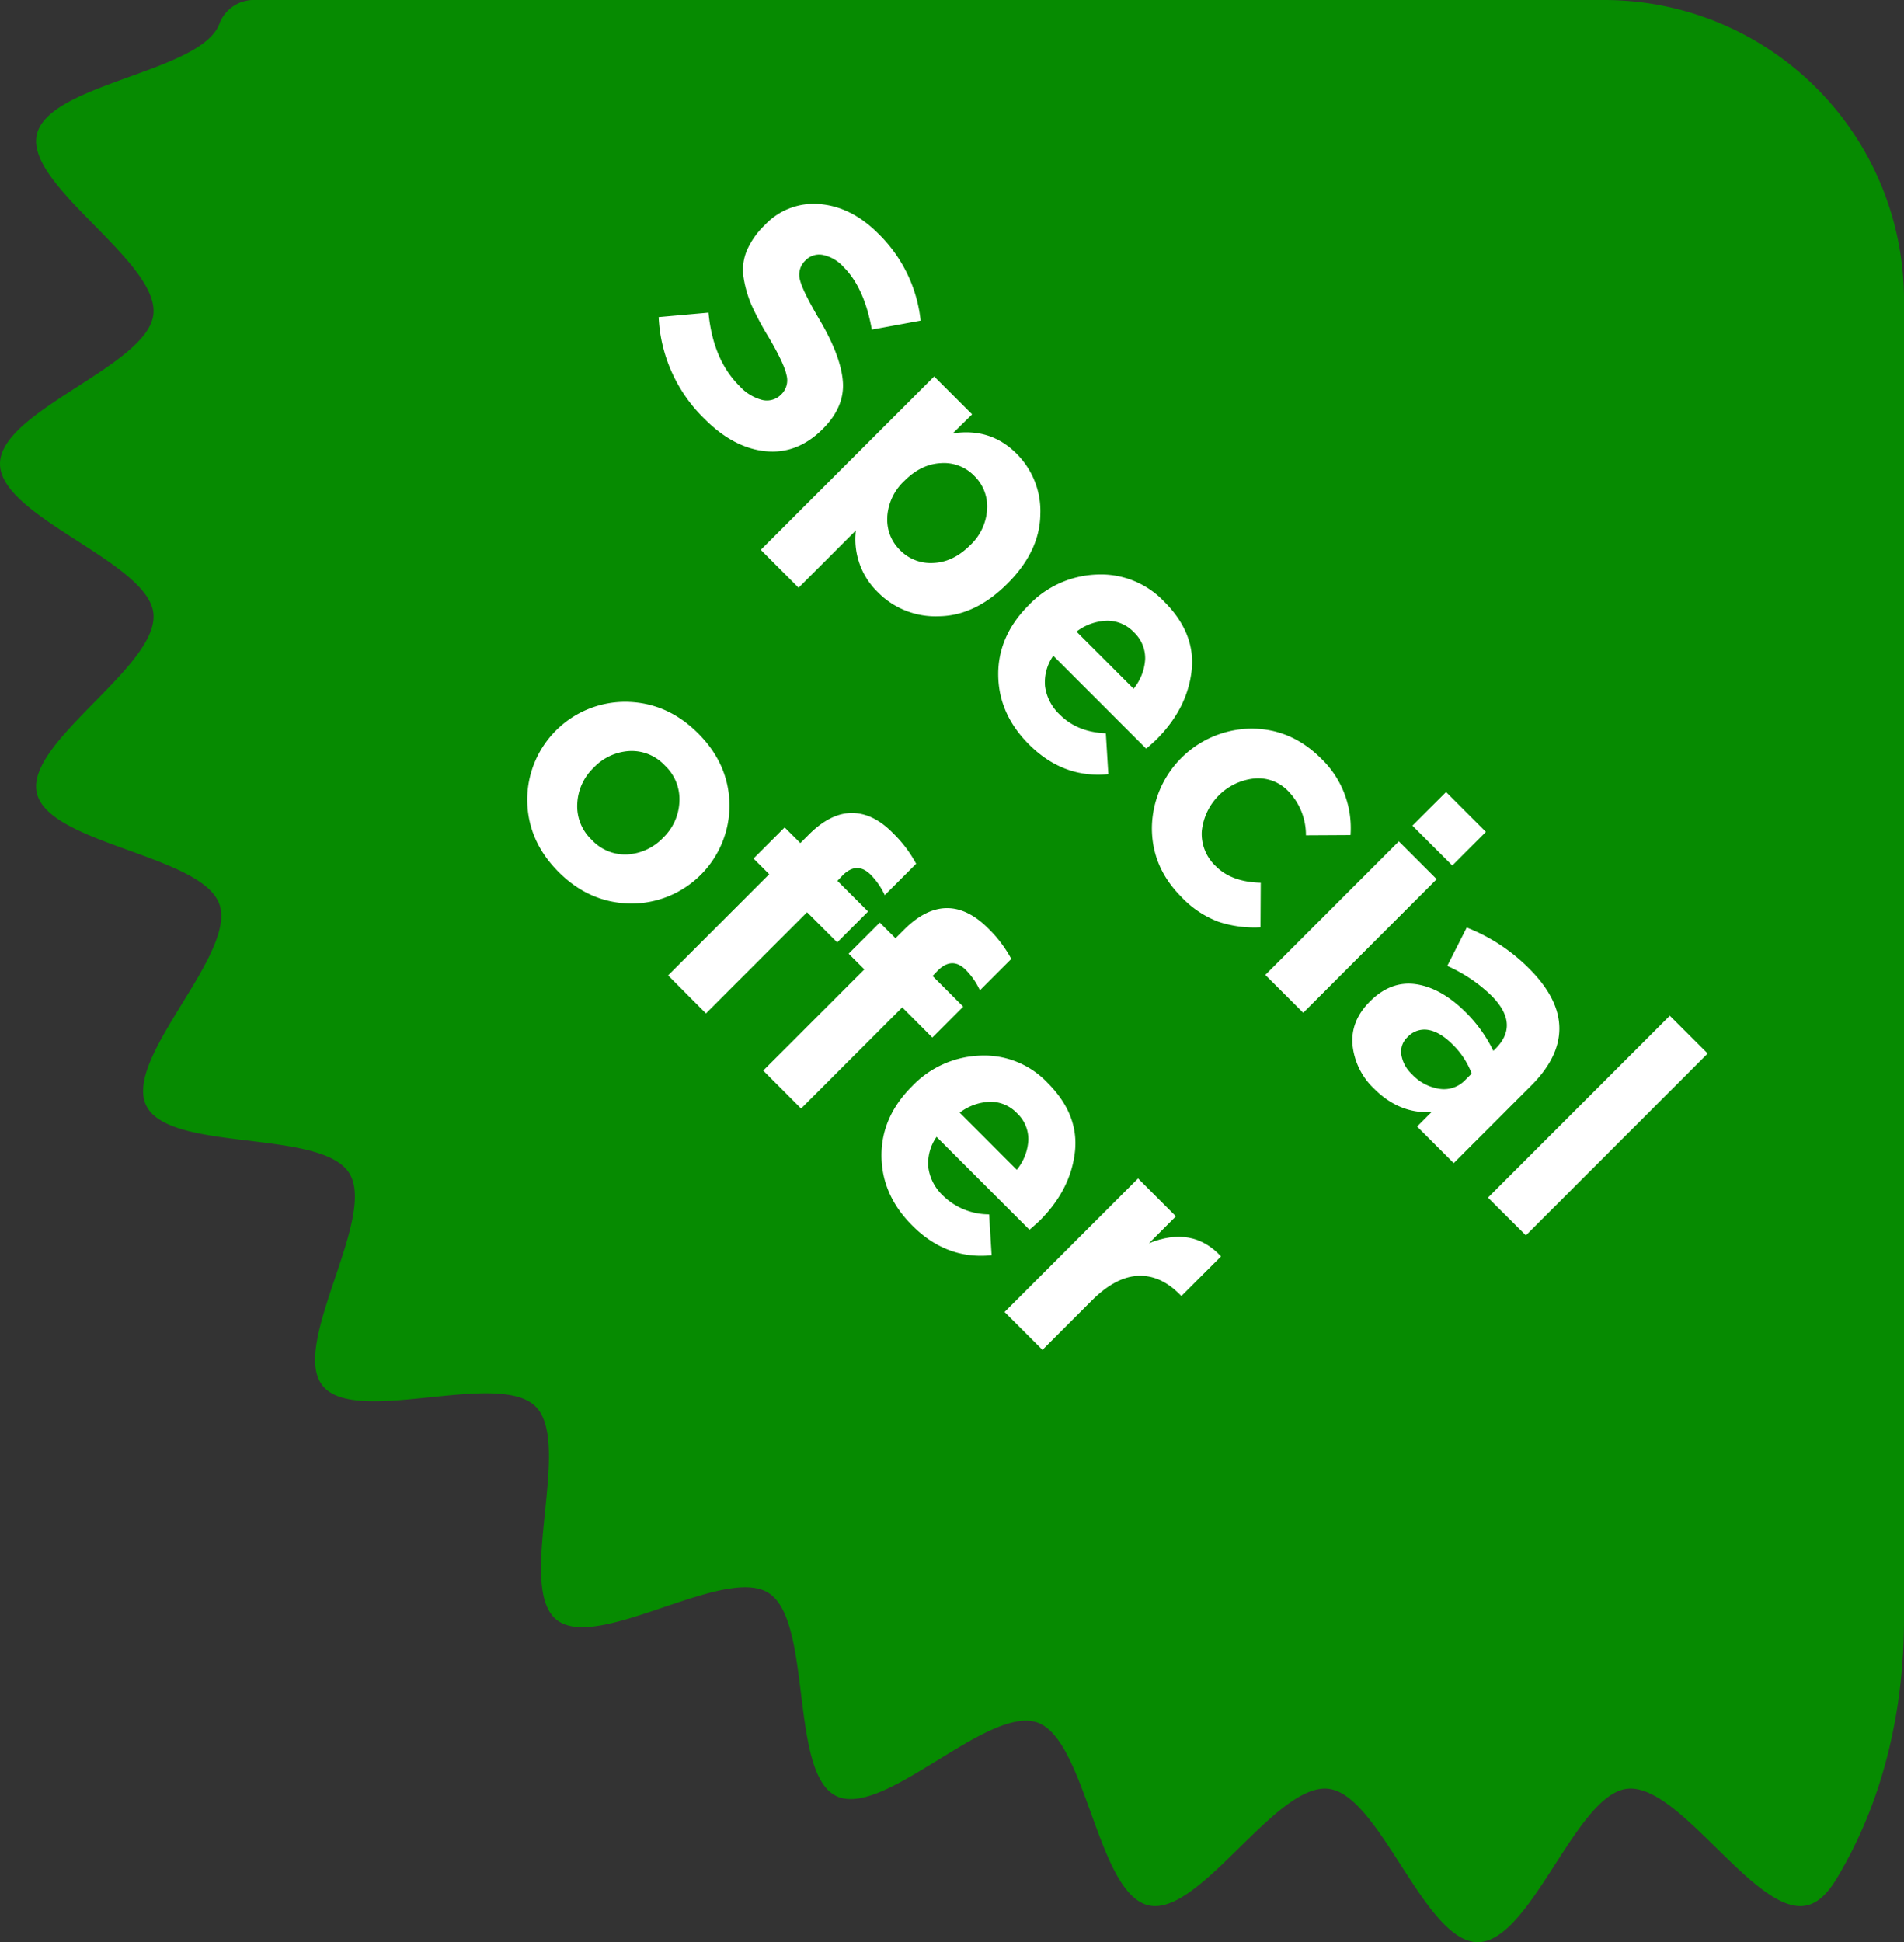 <svg xmlns="http://www.w3.org/2000/svg" viewBox="0 0 540.57 551.22"><rect x="0" y="0" width="540.57" height="551.22" fill="#333333" stroke="none"/><defs><style>.cls-1{fill:#068b01;}.cls-2{fill:#fff;}</style></defs><title>offers</title><g id="Слой_2" data-name="Слой 2"><g id="Слой_1-2" data-name="Слой 1"><path class="cls-1" d="M71.57,0H455.48a85.09,85.09,0,0,1,85.09,85.08V459.51c0,25.86-5.85,51.75-19.25,73.86-2.37,3.91-5.07,6.67-8.35,7.4-14.47,3.3-36-34.75-51-33.1-14.67,1.65-27.33,43.55-42.42,43.55s-27.75-41.9-42.42-43.55c-15-1.65-36.55,36.4-51,33.1-14.67-3.29-17.66-46.95-31.61-51.89-14.16-4.94-43.7,27.34-57.09,20.85s-6.64-49.73-19.26-57.66S169.58,469,158,459.69s4.63-49.94-5.92-60.49-51.17,5.71-60.49-5.92,15.54-47.68,7.56-60.34S48,327.22,41.5,313.73s25.79-42.93,20.79-57.09c-4.89-14-48.54-17-51.84-31.61-3.29-14.47,34.75-36,33.1-51C41.91,159.39,0,146.72,0,131.64s41.91-27.75,43.55-42.42c1.65-15-36.39-36.55-33.1-51,3.3-14.67,47-17.66,51.89-31.61h0A10.43,10.43,0,0,1,71.57,0Z"/><path class="cls-2" d="M200.07,118.93A43.05,43.05,0,0,1,187,90l14.15-1.27q1.26,13.29,8.76,20.79a13.25,13.25,0,0,0,6.51,4,5.69,5.69,0,0,0,5.44-1.63,5.58,5.58,0,0,0,1.45-5.41q-.66-3.28-5.12-10.85a82.36,82.36,0,0,1-4.78-8.95,32.31,32.31,0,0,1-2.26-7.7A14.15,14.15,0,0,1,212,71.2a22.23,22.23,0,0,1,5.1-7.28,19,19,0,0,1,15.66-6q8.94.73,16.58,8.37A40.4,40.4,0,0,1,261.38,91l-13.86,2.55q-2.11-11.88-8-17.75a10.94,10.94,0,0,0-5.94-3.46,5.4,5.4,0,0,0-4.88,1.55,5.54,5.54,0,0,0-1.55,5.66q.84,3.26,5.72,11.52,5.94,10.19,6.44,17.33t-5.73,13.36q-7.22,7.21-16.26,6.3T200.07,118.93Z"/><path class="cls-2" d="M216,156.06l49.22-49.22L276,117.59,270.5,123q10.68-1.64,18,5.65a23,23,0,0,1,6.86,17.47q-.21,10.4-9.33,19.51t-19.38,9.27A23,23,0,0,1,249.15,168,20.89,20.89,0,0,1,243,150.54l-16.27,16.27Zm35.93-9.41a12,12,0,0,0,3.6,9.48,12.15,12.15,0,0,0,9.51,3.64q5.63-.26,10.36-5a15.15,15.15,0,0,0,4.85-10.21,12.12,12.12,0,0,0-3.65-9.51,11.94,11.94,0,0,0-9.47-3.61q-5.6.28-10.32,5A15.21,15.21,0,0,0,251.91,146.65Z"/><path class="cls-2" d="M292.14,211.28q-8.62-8.62-8.73-19.69t8.66-19.84a28.06,28.06,0,0,1,19.3-8.69,24.76,24.76,0,0,1,19.17,7.7q9,9,7.77,19.66t-9.9,19.38c-.56.56-1.55,1.46-3,2.68l-26.37-26.37a13,13,0,0,0-2.33,8.7,13.44,13.44,0,0,0,4.17,8q5,5,13.08,5.3l.71,11.6Q301.89,221,292.14,211.28Zm13.51-32,16.19,16.19a14.55,14.55,0,0,0,3.29-8.45,10.12,10.12,0,0,0-3.22-7.6,10.37,10.37,0,0,0-7.57-3.25A15,15,0,0,0,305.65,179.25Z"/><path class="cls-2" d="M335.41,254.56q-8.48-8.49-8.37-19.84a28.49,28.49,0,0,1,28-27.93q11.41-.1,20,8.45A27.34,27.34,0,0,1,383.43,237l-12.66.07a17.79,17.79,0,0,0-5.09-12.59,11.74,11.74,0,0,0-9.62-3.53,16.74,16.74,0,0,0-14.85,14.92,12.55,12.55,0,0,0,4,10q4.45,4.46,12.73,4.66l-.07,12.66A32.59,32.59,0,0,1,346,261.63,28,28,0,0,1,335.41,254.56Z"/><path class="cls-2" d="M359.24,276.69l37.9-37.9,10.75,10.74L370,287.44ZM401,234.33l9.55-9.54,11.31,11.31-9.54,9.55Z"/><path class="cls-2" d="M390.14,309A19.77,19.77,0,0,1,384,296.59q-.6-6.82,4.91-12.34,6-6,13.19-4.91t14.18,8.1a40.08,40.08,0,0,1,7.7,10.81l.64-.63q6.93-6.93-1.2-15.06a43,43,0,0,0-12.52-8.42l5.52-10.89a51.36,51.36,0,0,1,17.75,11.67q8.55,8.55,8.55,17,0,8.21-8,16.19l-22,22-10.39-10.39,4.1-4.1Q397.29,316.15,390.14,309Zm10.68-4.17a13.33,13.33,0,0,0,8,4.21,8.3,8.3,0,0,0,7.1-2.44l1.91-1.91a22.68,22.68,0,0,0-5.44-8.27q-3.54-3.54-6.86-4.11a6.5,6.5,0,0,0-5.94,2.06,5.59,5.59,0,0,0-1.73,5A9.59,9.59,0,0,0,400.82,304.83Z"/><path class="cls-2" d="M422.46,339.9l51.62-51.62L484.83,299l-51.62,51.62Z"/><path class="cls-2" d="M179,256.43q-11.64-.18-20.4-8.94t-8.91-20.3a27.81,27.81,0,0,1,28.11-28q11.63.17,20.4,8.94t8.91,20.3a27.83,27.83,0,0,1-28.11,28Zm-11-18.07a12.9,12.9,0,0,0,10.15,4.14,15.25,15.25,0,0,0,10.15-4.77,15,15,0,0,0,4.59-10.18,13.09,13.09,0,0,0-4.1-10.26,12.85,12.85,0,0,0-10.14-4.13,15.23,15.23,0,0,0-10.15,4.77,15,15,0,0,0-4.6,10.18A13.09,13.09,0,0,0,168,238.36Z"/><path class="cls-2" d="M189.68,276.83l28.71-28.71-4.46-4.45,8.84-8.84,4.46,4.45,2.4-2.4q6.15-6.15,12.23-6.15t11.67,5.72a35.62,35.62,0,0,1,6.58,8.7l-8.91,8.91a20.6,20.6,0,0,0-4-5.8q-3.9-3.88-8,.21L237.76,250l8.7,8.7-8.77,8.77-8.55-8.56-28.71,28.71Z"/><path class="cls-2" d="M216.69,303.84l28.71-28.71-4.46-4.45,8.84-8.84,4.46,4.45,2.4-2.4q6.15-6.15,12.24-6.15,5.92,0,11.66,5.73a35.39,35.39,0,0,1,6.58,8.69l-8.91,8.91a20.39,20.39,0,0,0-4-5.8q-3.88-3.88-8,.22L264.77,277l8.7,8.7-8.77,8.77-8.55-8.56-28.71,28.71Z"/><path class="cls-2" d="M259,347.82q-8.63-8.62-8.73-19.69t8.66-19.83a28.05,28.05,0,0,1,19.31-8.7,24.74,24.74,0,0,1,19.16,7.7q9,9,7.78,19.66t-9.9,19.38c-.57.56-1.56,1.46-3,2.68L265.9,322.65a13.1,13.1,0,0,0-2.33,8.7,13.41,13.41,0,0,0,4.17,8,18.72,18.72,0,0,0,13.08,5.3l.71,11.6Q268.74,357.58,259,347.82Zm13.51-32L288.67,332a14.48,14.48,0,0,0,3.29-8.45,10.08,10.08,0,0,0-3.22-7.6,10.35,10.35,0,0,0-7.56-3.25A15,15,0,0,0,272.48,315.79Z"/><path class="cls-2" d="M285.21,372.36l37.9-37.9,10.75,10.75-7.64,7.63q12.38-5,20.44,3.75l-11.25,11.24-.56-.56q-5.52-5.52-11.88-5.16t-13,7l-14,14Z"/></g></g></svg>